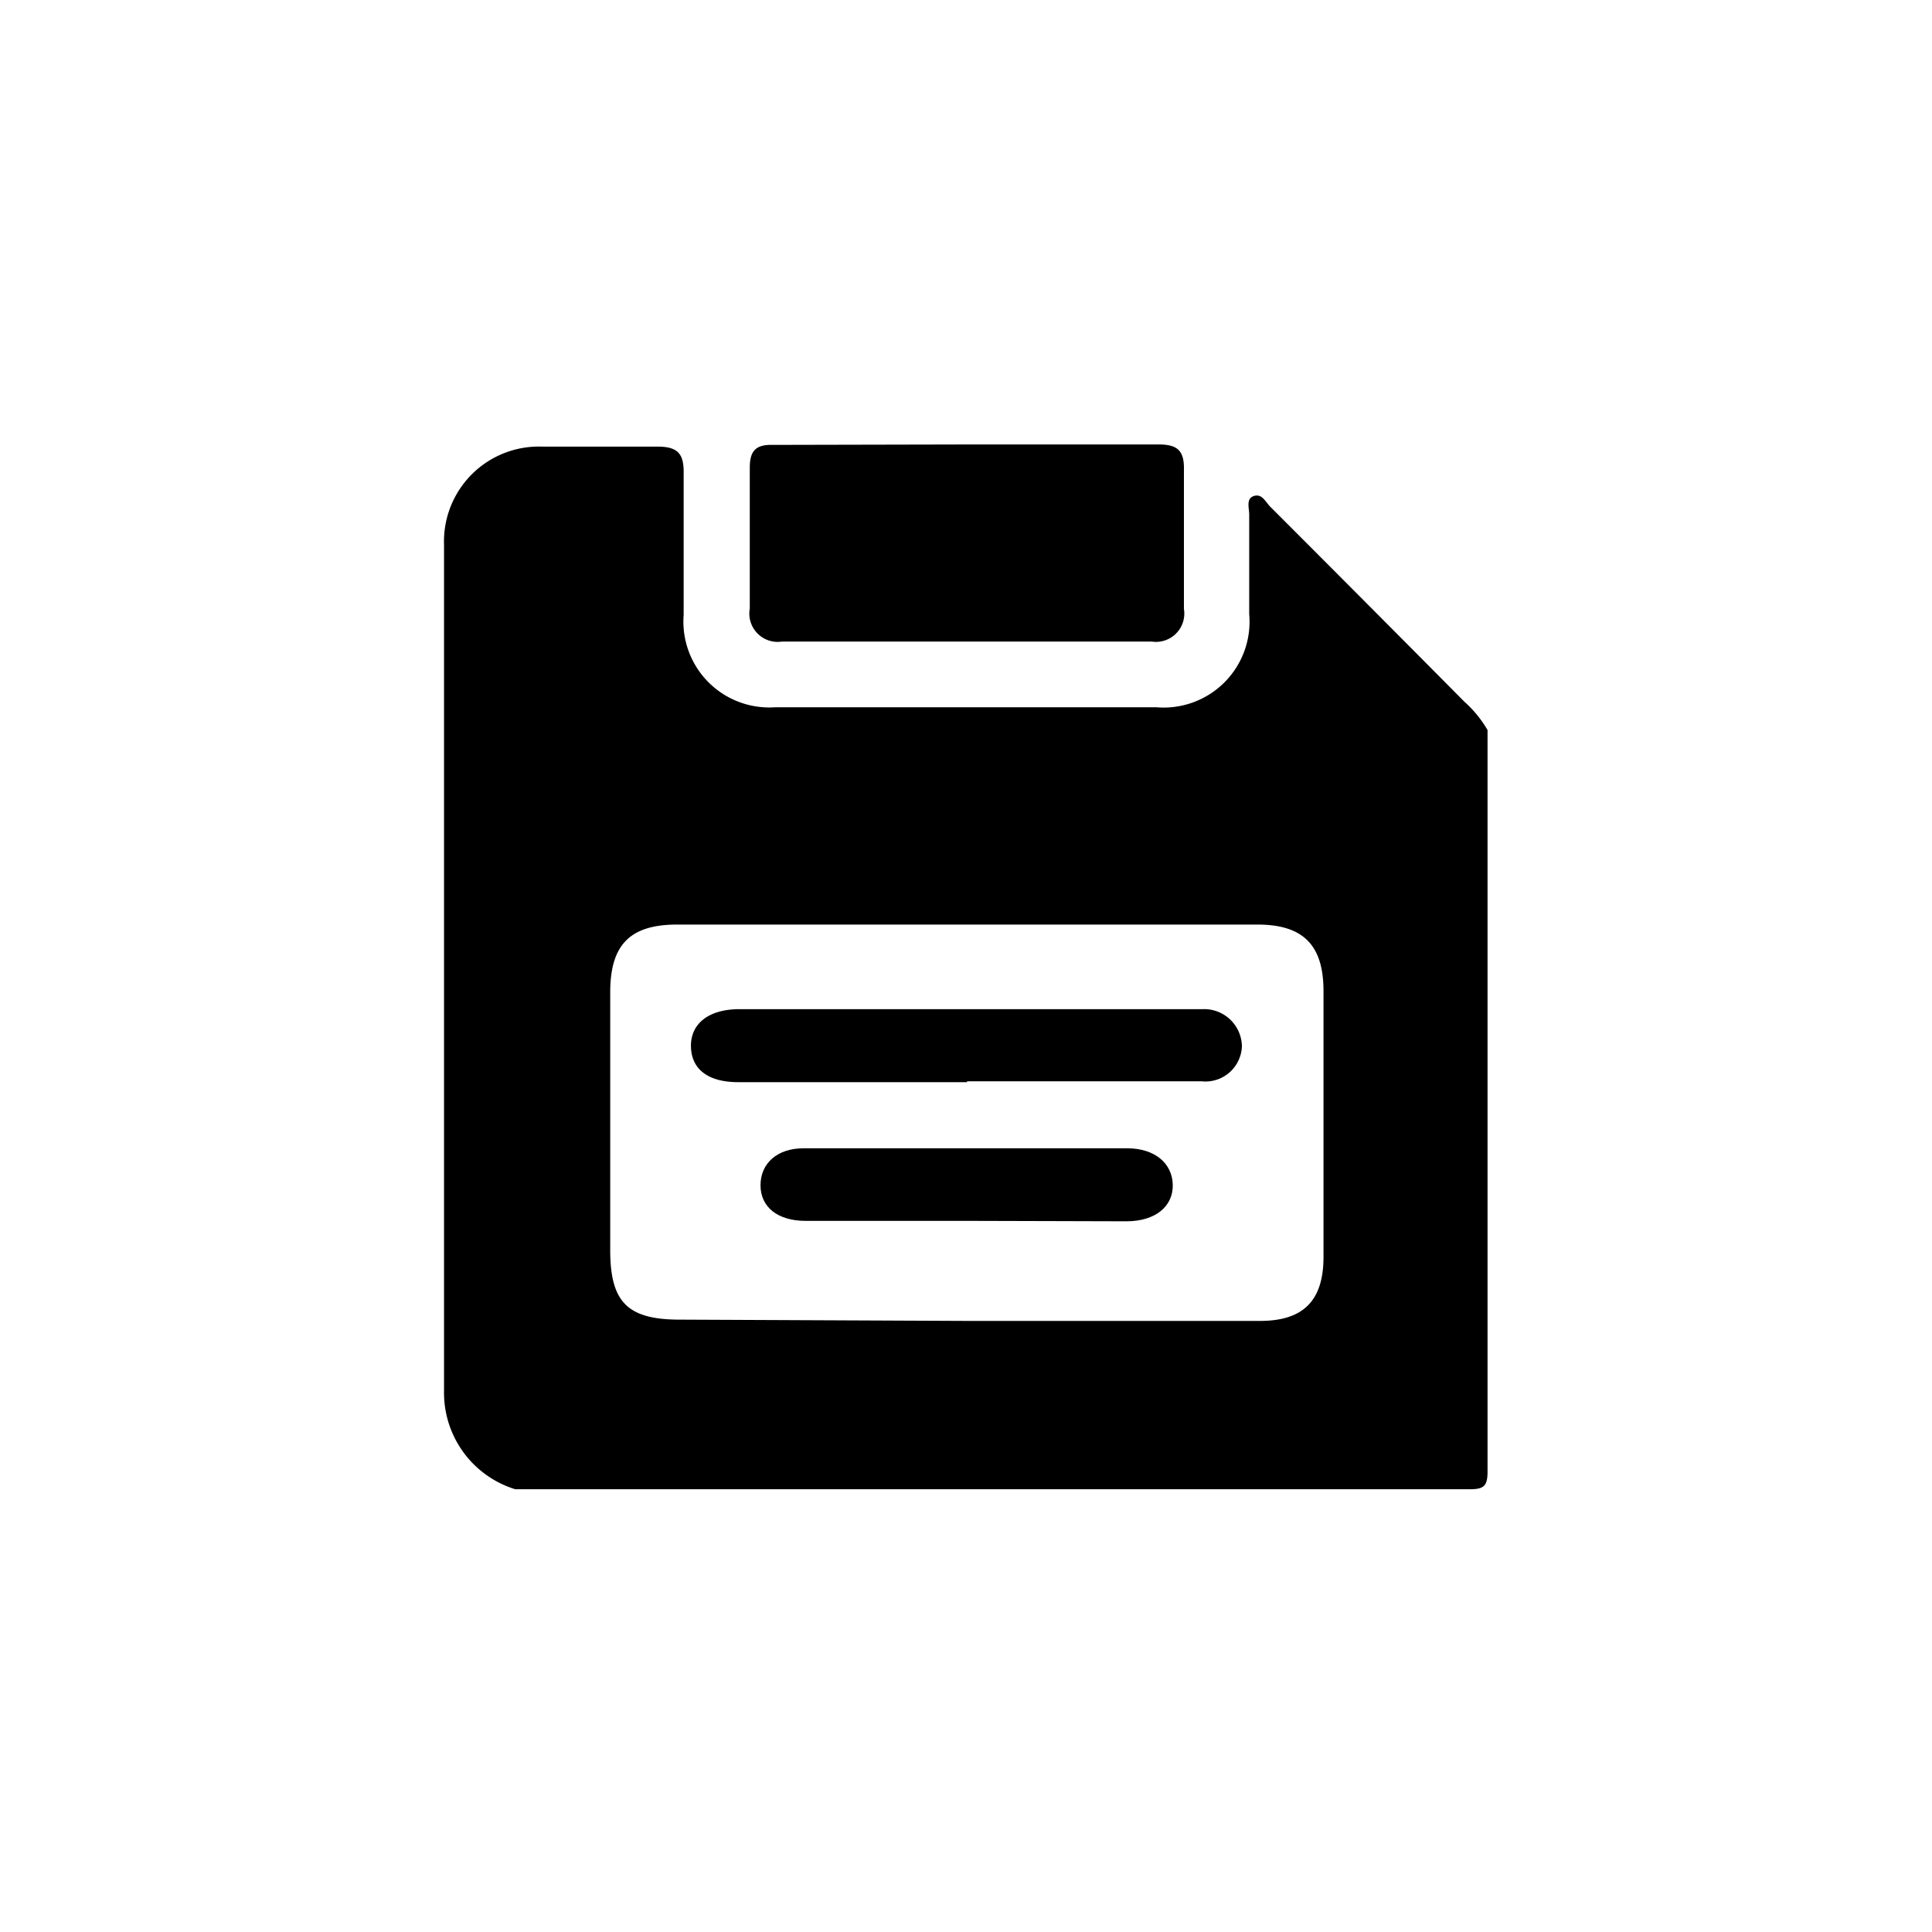 <svg id="Capa_1" data-name="Capa 1" xmlns="http://www.w3.org/2000/svg" viewBox="0 0 44.99 44.99"><g id="AbK7wB.tif"><path d="M34.64,17c0,5.75,0,11.51,0,17.27,0,.34-.09.41-.42.41H12a2.35,2.35,0,0,1-1.66-2.28q0-9.85,0-19.72a2.21,2.21,0,0,1,2.28-2.28c.9,0,1.8,0,2.69,0,.49,0,.62.18.61.64,0,1.09,0,2.19,0,3.28a2,2,0,0,0,2.13,2.15q4.44,0,8.88,0a2,2,0,0,0,2.16-2.17c0-.78,0-1.55,0-2.32,0-.15-.08-.37.11-.43s.27.14.38.25q2.26,2.26,4.52,4.54A2.72,2.72,0,0,1,34.64,17ZM22.56,30.76h6.78c1,0,1.48-.46,1.48-1.49,0-2.06,0-4.13,0-6.19,0-1.07-.47-1.55-1.54-1.55H15.77c-1.1,0-1.56.47-1.56,1.58,0,2,0,4,0,6,0,1.21.4,1.62,1.62,1.62Z"/><path d="M22.57,10.35c1.47,0,2.94,0,4.41,0,.45,0,.6.15.59.6,0,1.07,0,2.15,0,3.23a.66.66,0,0,1-.75.76H18.21a.66.66,0,0,1-.75-.77c0-1.09,0-2.18,0-3.28,0-.39.14-.54.53-.53Z"/><path d="M22.52,25.2H17.19c-.7,0-1.09-.3-1.1-.83s.41-.87,1.13-.87H28a.88.88,0,0,1,.92.86.85.85,0,0,1-.94.82H22.52Z"/><path d="M22.53,28.43c-1.26,0-2.52,0-3.77,0-.65,0-1.05-.32-1.05-.83s.39-.86,1-.86h7.54c.64,0,1.05.35,1.06.85s-.4.85-1.08.85C25,28.44,23.77,28.43,22.53,28.43Z"/></g></svg>